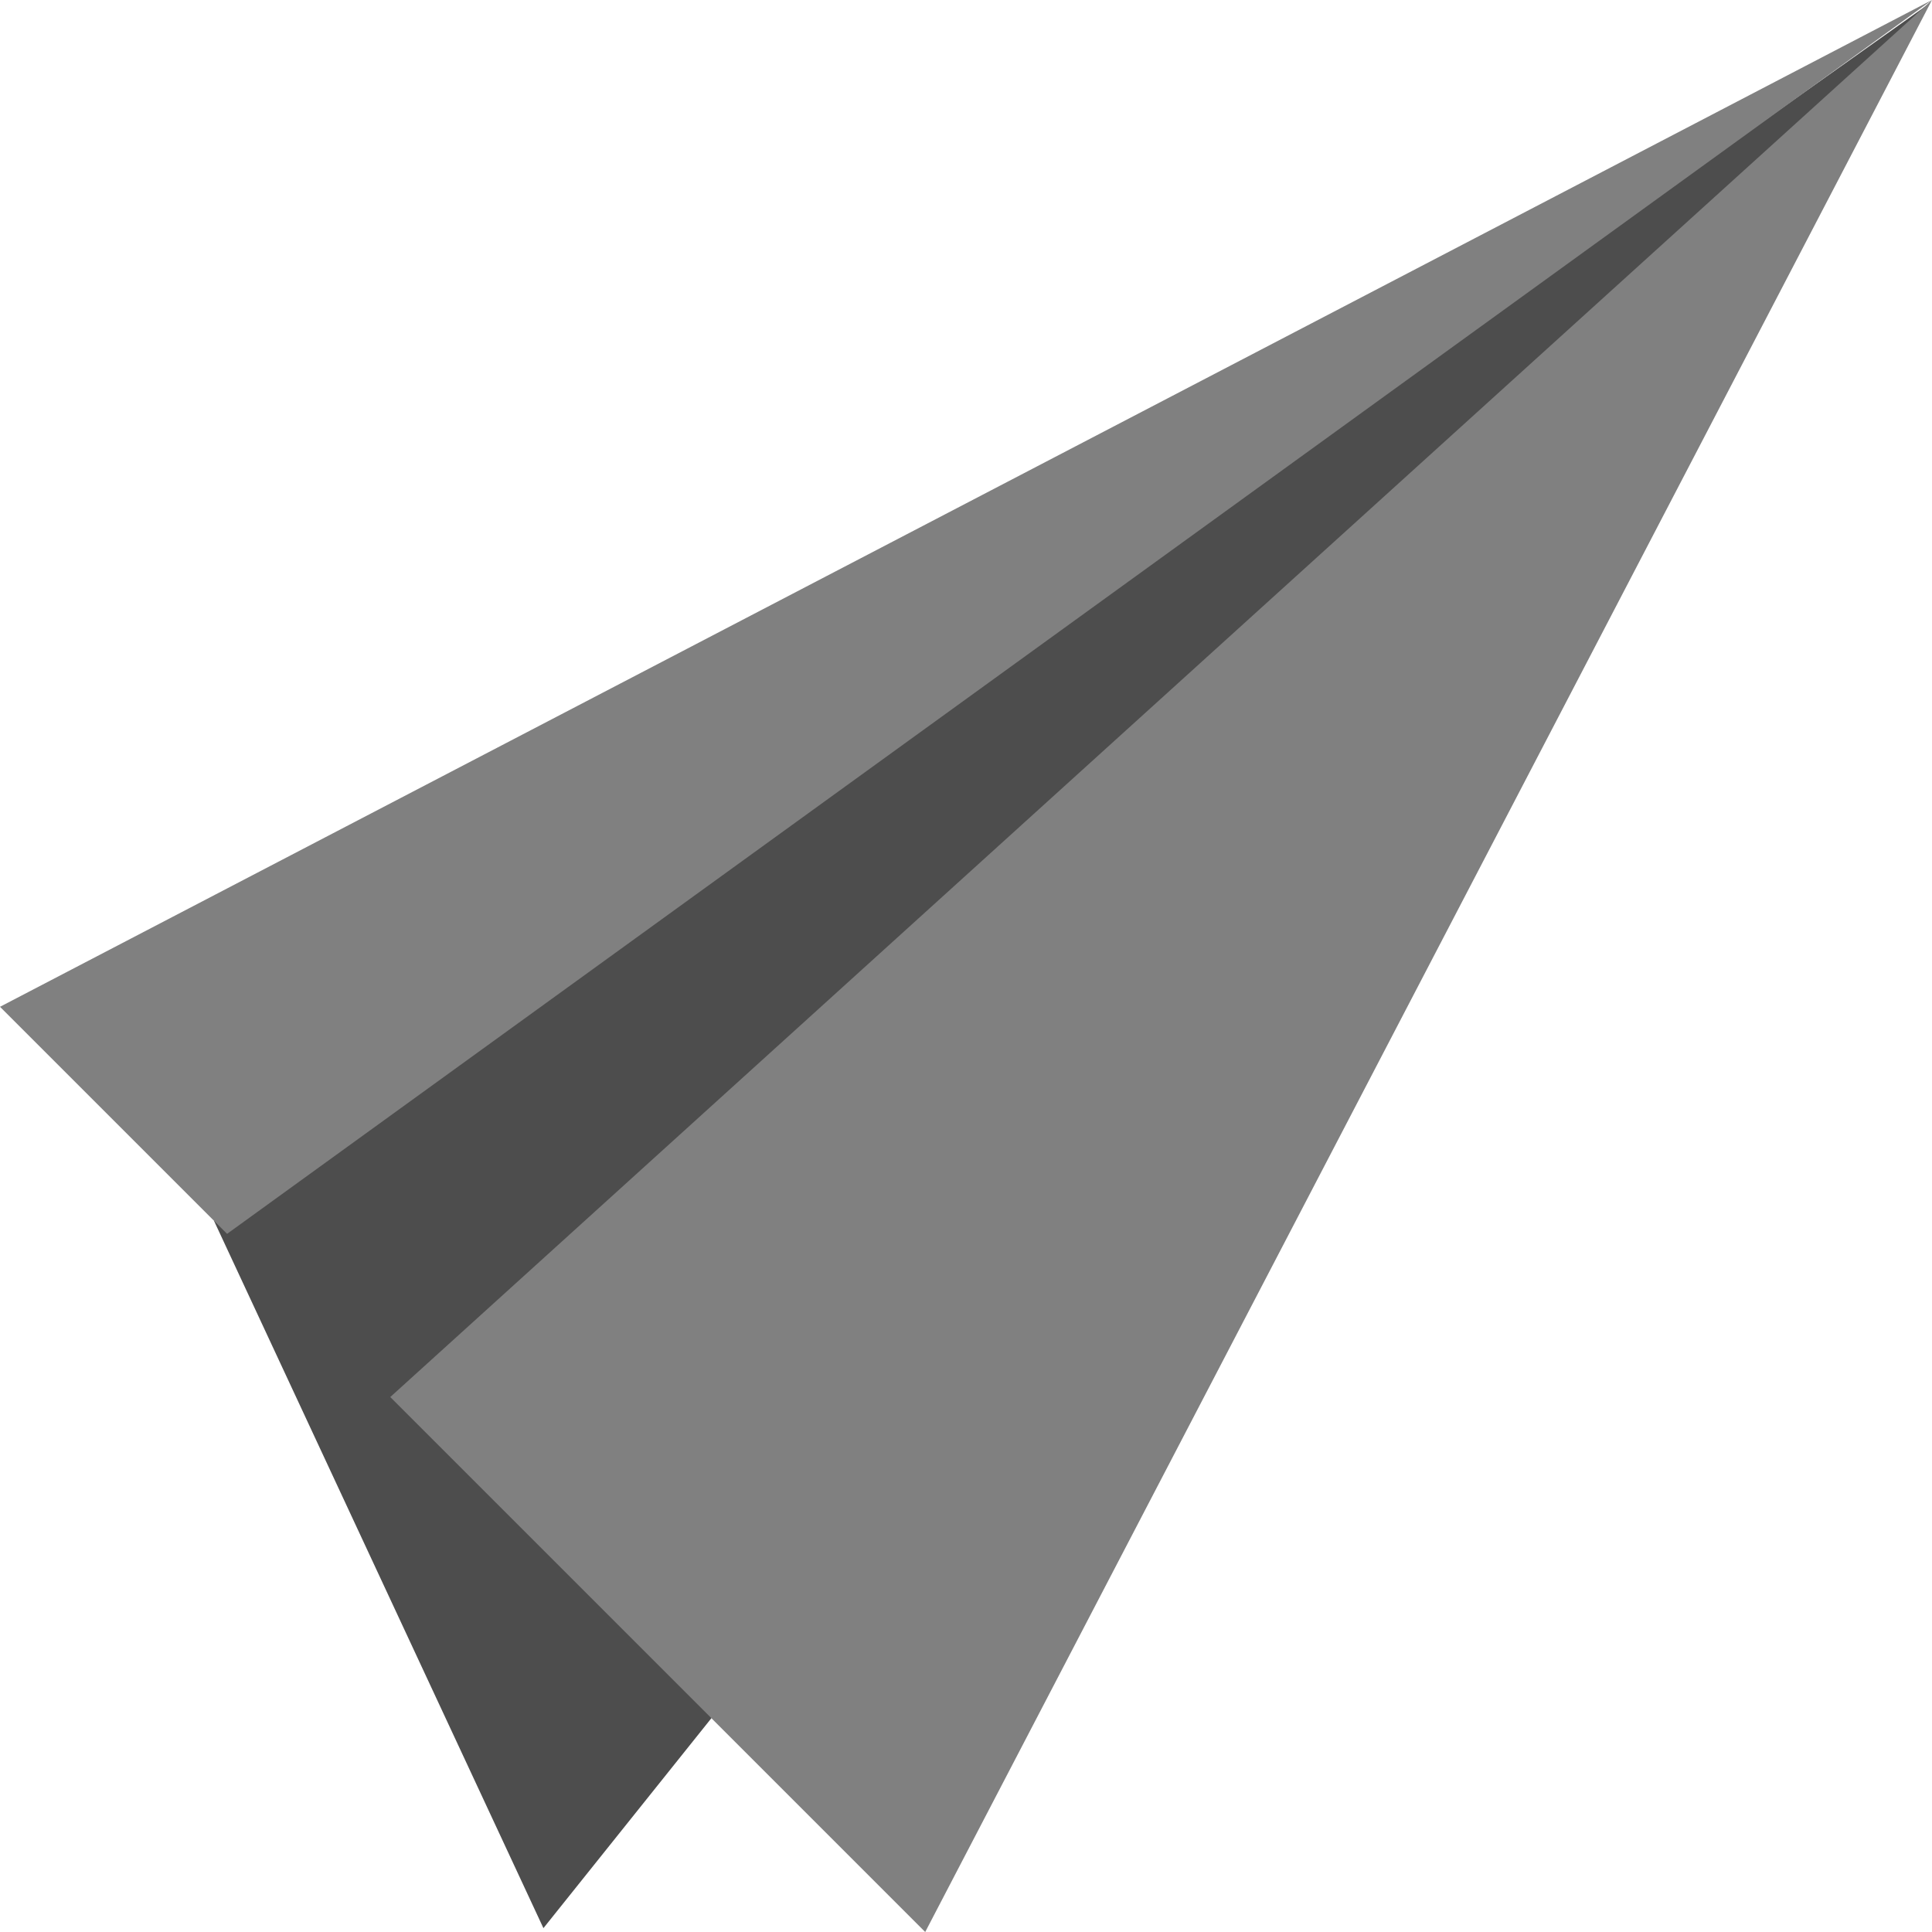 <svg xmlns="http://www.w3.org/2000/svg" viewBox="0 0 25.1 25.1"><defs><style>.cls-1{fill:#4d4d4d;}.cls-2{fill:gray;}</style></defs><title>Asset 2</title><g id="Layer_2" data-name="Layer 2"><g id="Capa_4" data-name="Capa 4"><polygon class="cls-1" points="25.06 0.05 2.78 15.86 7.06 25.05 11.06 20.05 25.06 0.05"/><polygon class="cls-2" points="2.95 16.03 25.1 0 0 13.08 2.95 16.03"/><polygon class="cls-2" points="25.1 0 5.07 18.15 12.02 25.1 25.1 0"/></g></g></svg>